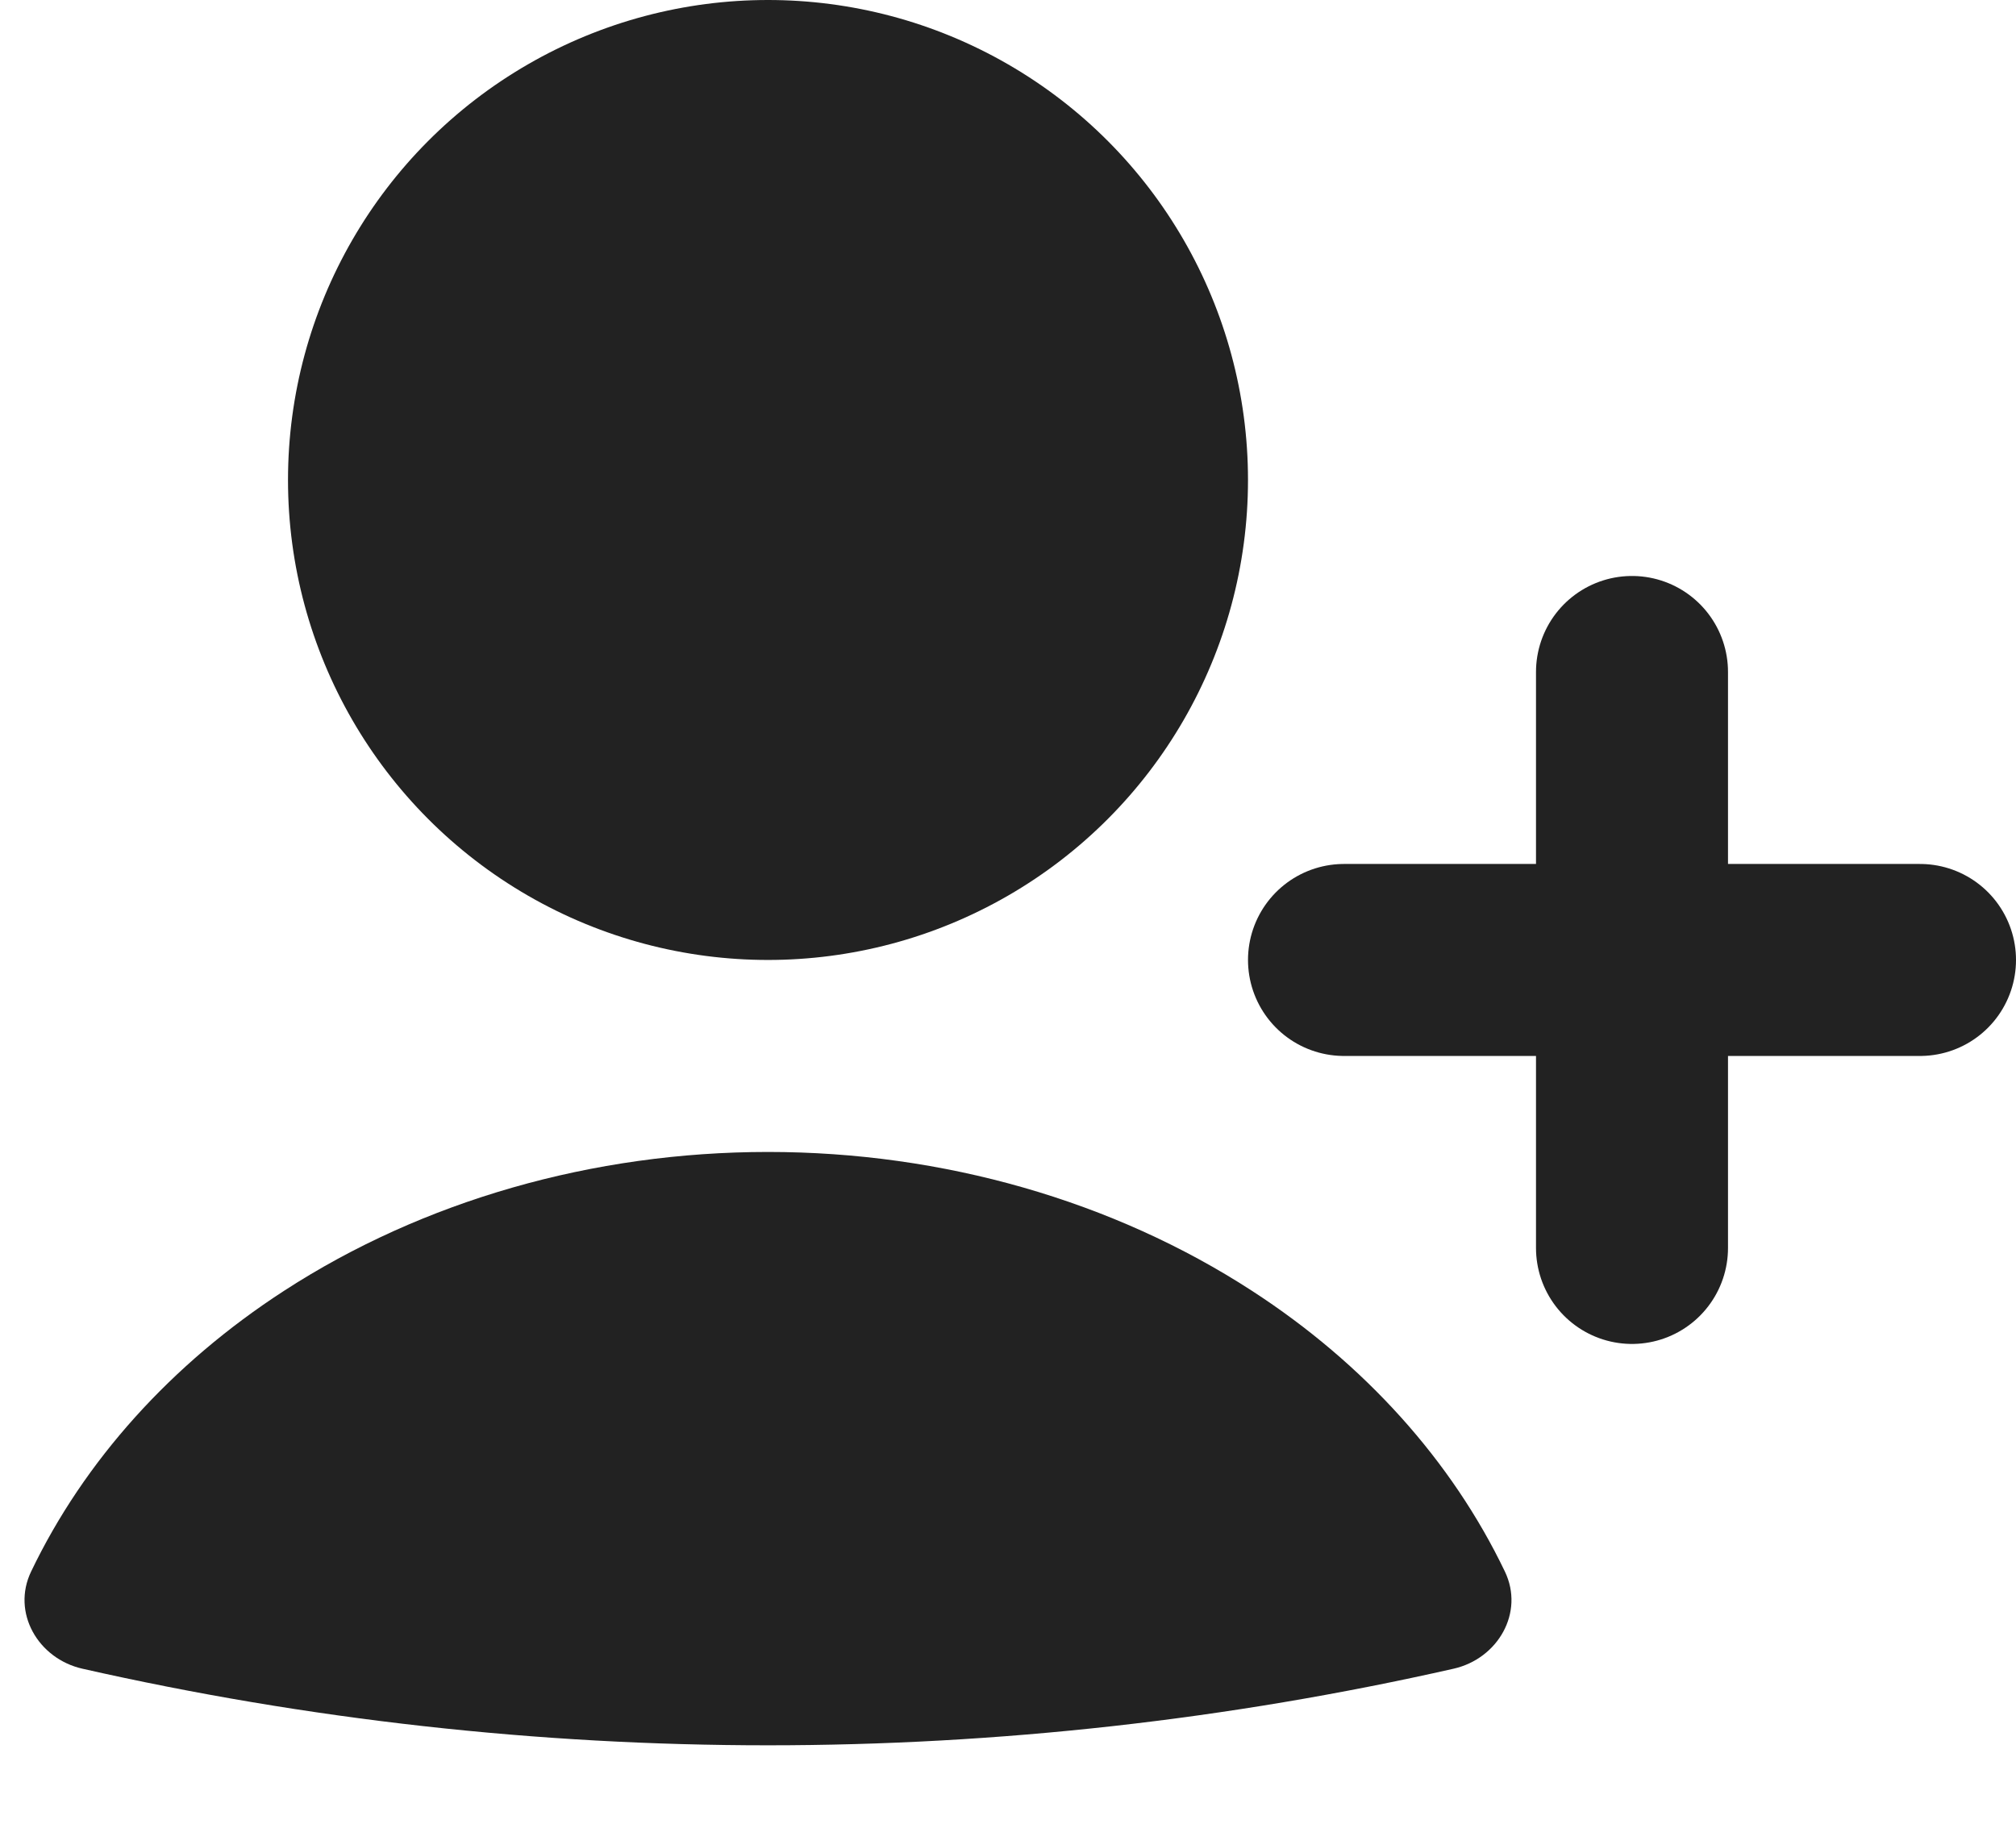 <svg width="21" height="19" viewBox="0 0 21 19" fill="none" xmlns="http://www.w3.org/2000/svg">
<circle cx="8" cy="5" r="5" fill="#222222"/>
<path d="M17 7L17 13" stroke="#222222" stroke-width="2" stroke-linecap="round"/>
<path d="M20 10L14 10" stroke="#222222" stroke-width="2" stroke-linecap="round"/>
<path d="M15.142 17.383C15.604 17.278 15.881 16.798 15.676 16.371C15.124 15.22 14.217 14.209 13.042 13.447C11.595 12.508 9.823 12 8 12C6.177 12 4.405 12.508 2.958 13.447C1.783 14.209 0.876 15.22 0.324 16.371C0.119 16.798 0.396 17.278 0.858 17.383C5.56 18.447 10.44 18.447 15.142 17.383Z" fill="#222222"/>
</svg>
